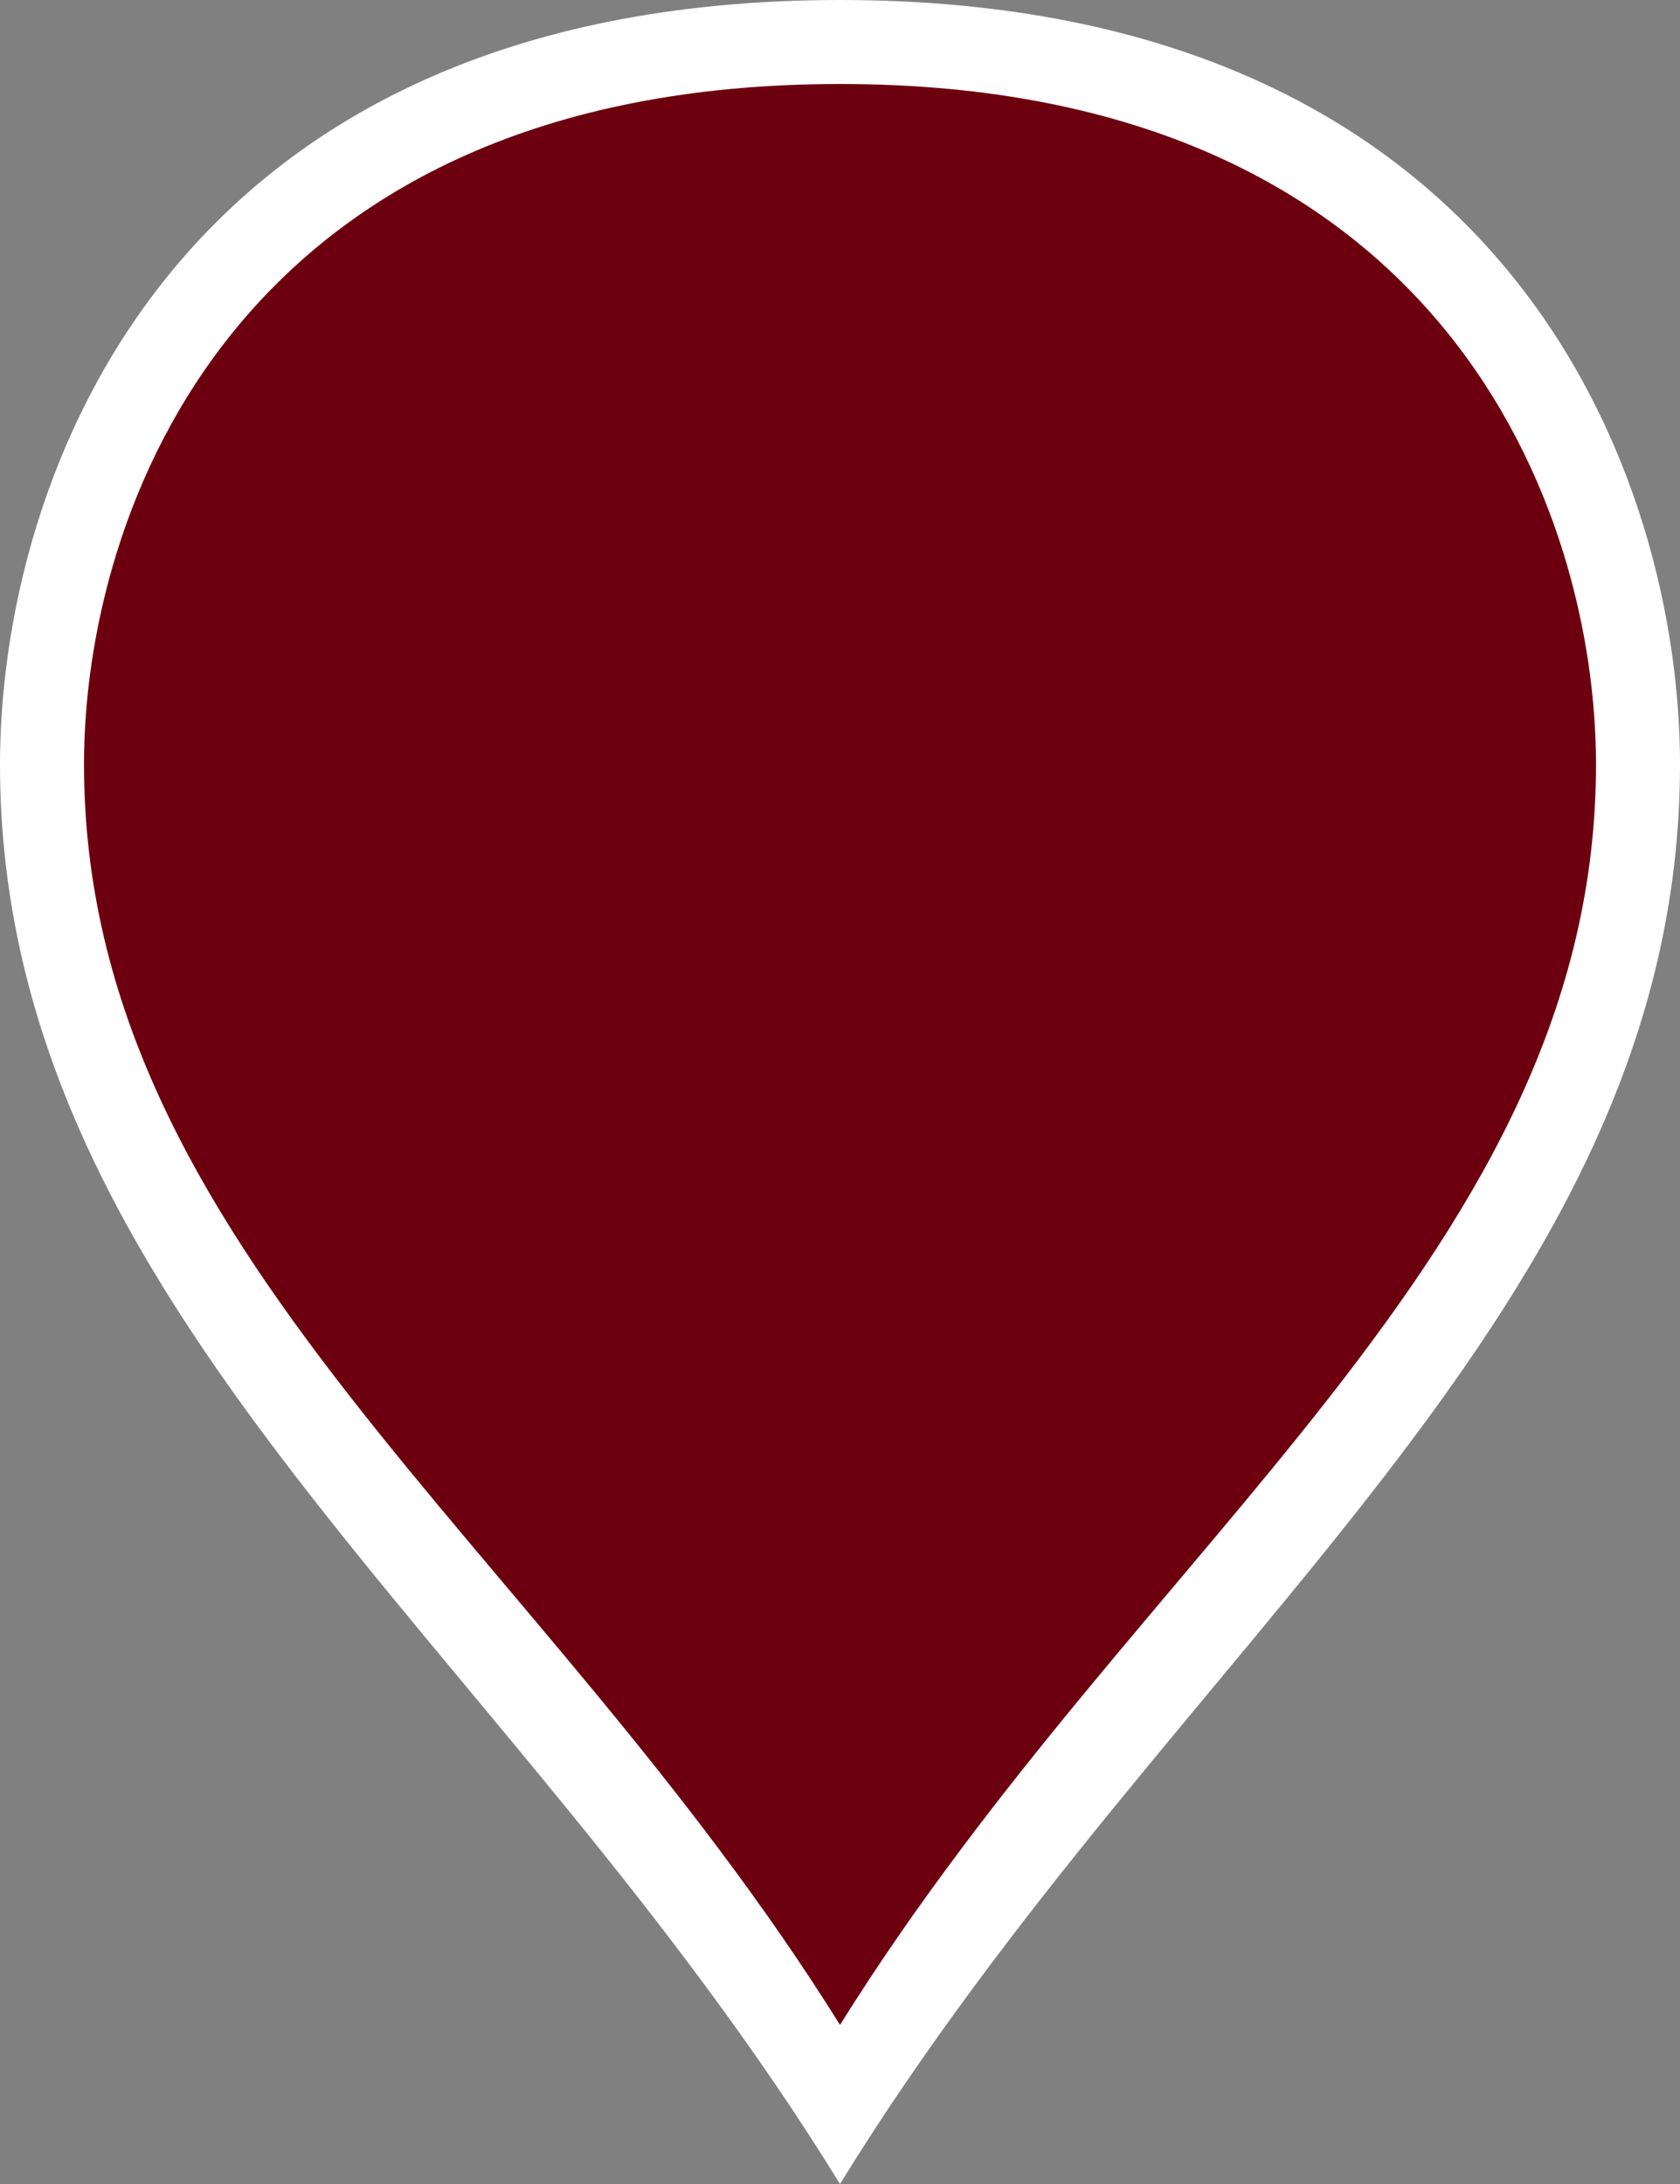 ﻿<?xml version="1.0" encoding="utf-8"?>
<svg version="1.1" xmlns:xlink="http://www.w3.org/1999/xlink" width="20px" height="26px" xmlns="http://www.w3.org/2000/svg">
  <rect width="100%" height="100%" fill="#808080" stroke="none"/>
  <g>
    <path d="M 10 25.053  C 6.2 18.917  0.5 15.236  0.5 9.1  C 0.5 5.906  2.4 0.5  10 0.5  C 17.6 0.5  19.5 5.906  19.5 9.1  C 19.5 15.236  13.8 18.917  10 25.053  Z " fill-rule="nonzero" fill="#6d000e" stroke="none" />
    <path d="M 10 26  C 6 19.5  0 15.6  0 9.1  C 0 5.72  2 0  10 0  C 18 0  20 5.72  20 9.1  C 20 15.6  14 19.5  10 26  Z M 10 24.106  C 13.6 18.335  19 14.872  19 9.1  C 19 6.091  17.2 1  10 1  C 2.8 1  1 6.091  1 9.1  C 1 14.872  6.4 18.335  10 24.106  Z " fill-rule="nonzero" fill="#ffffff" stroke="none" />
  </g>
</svg>